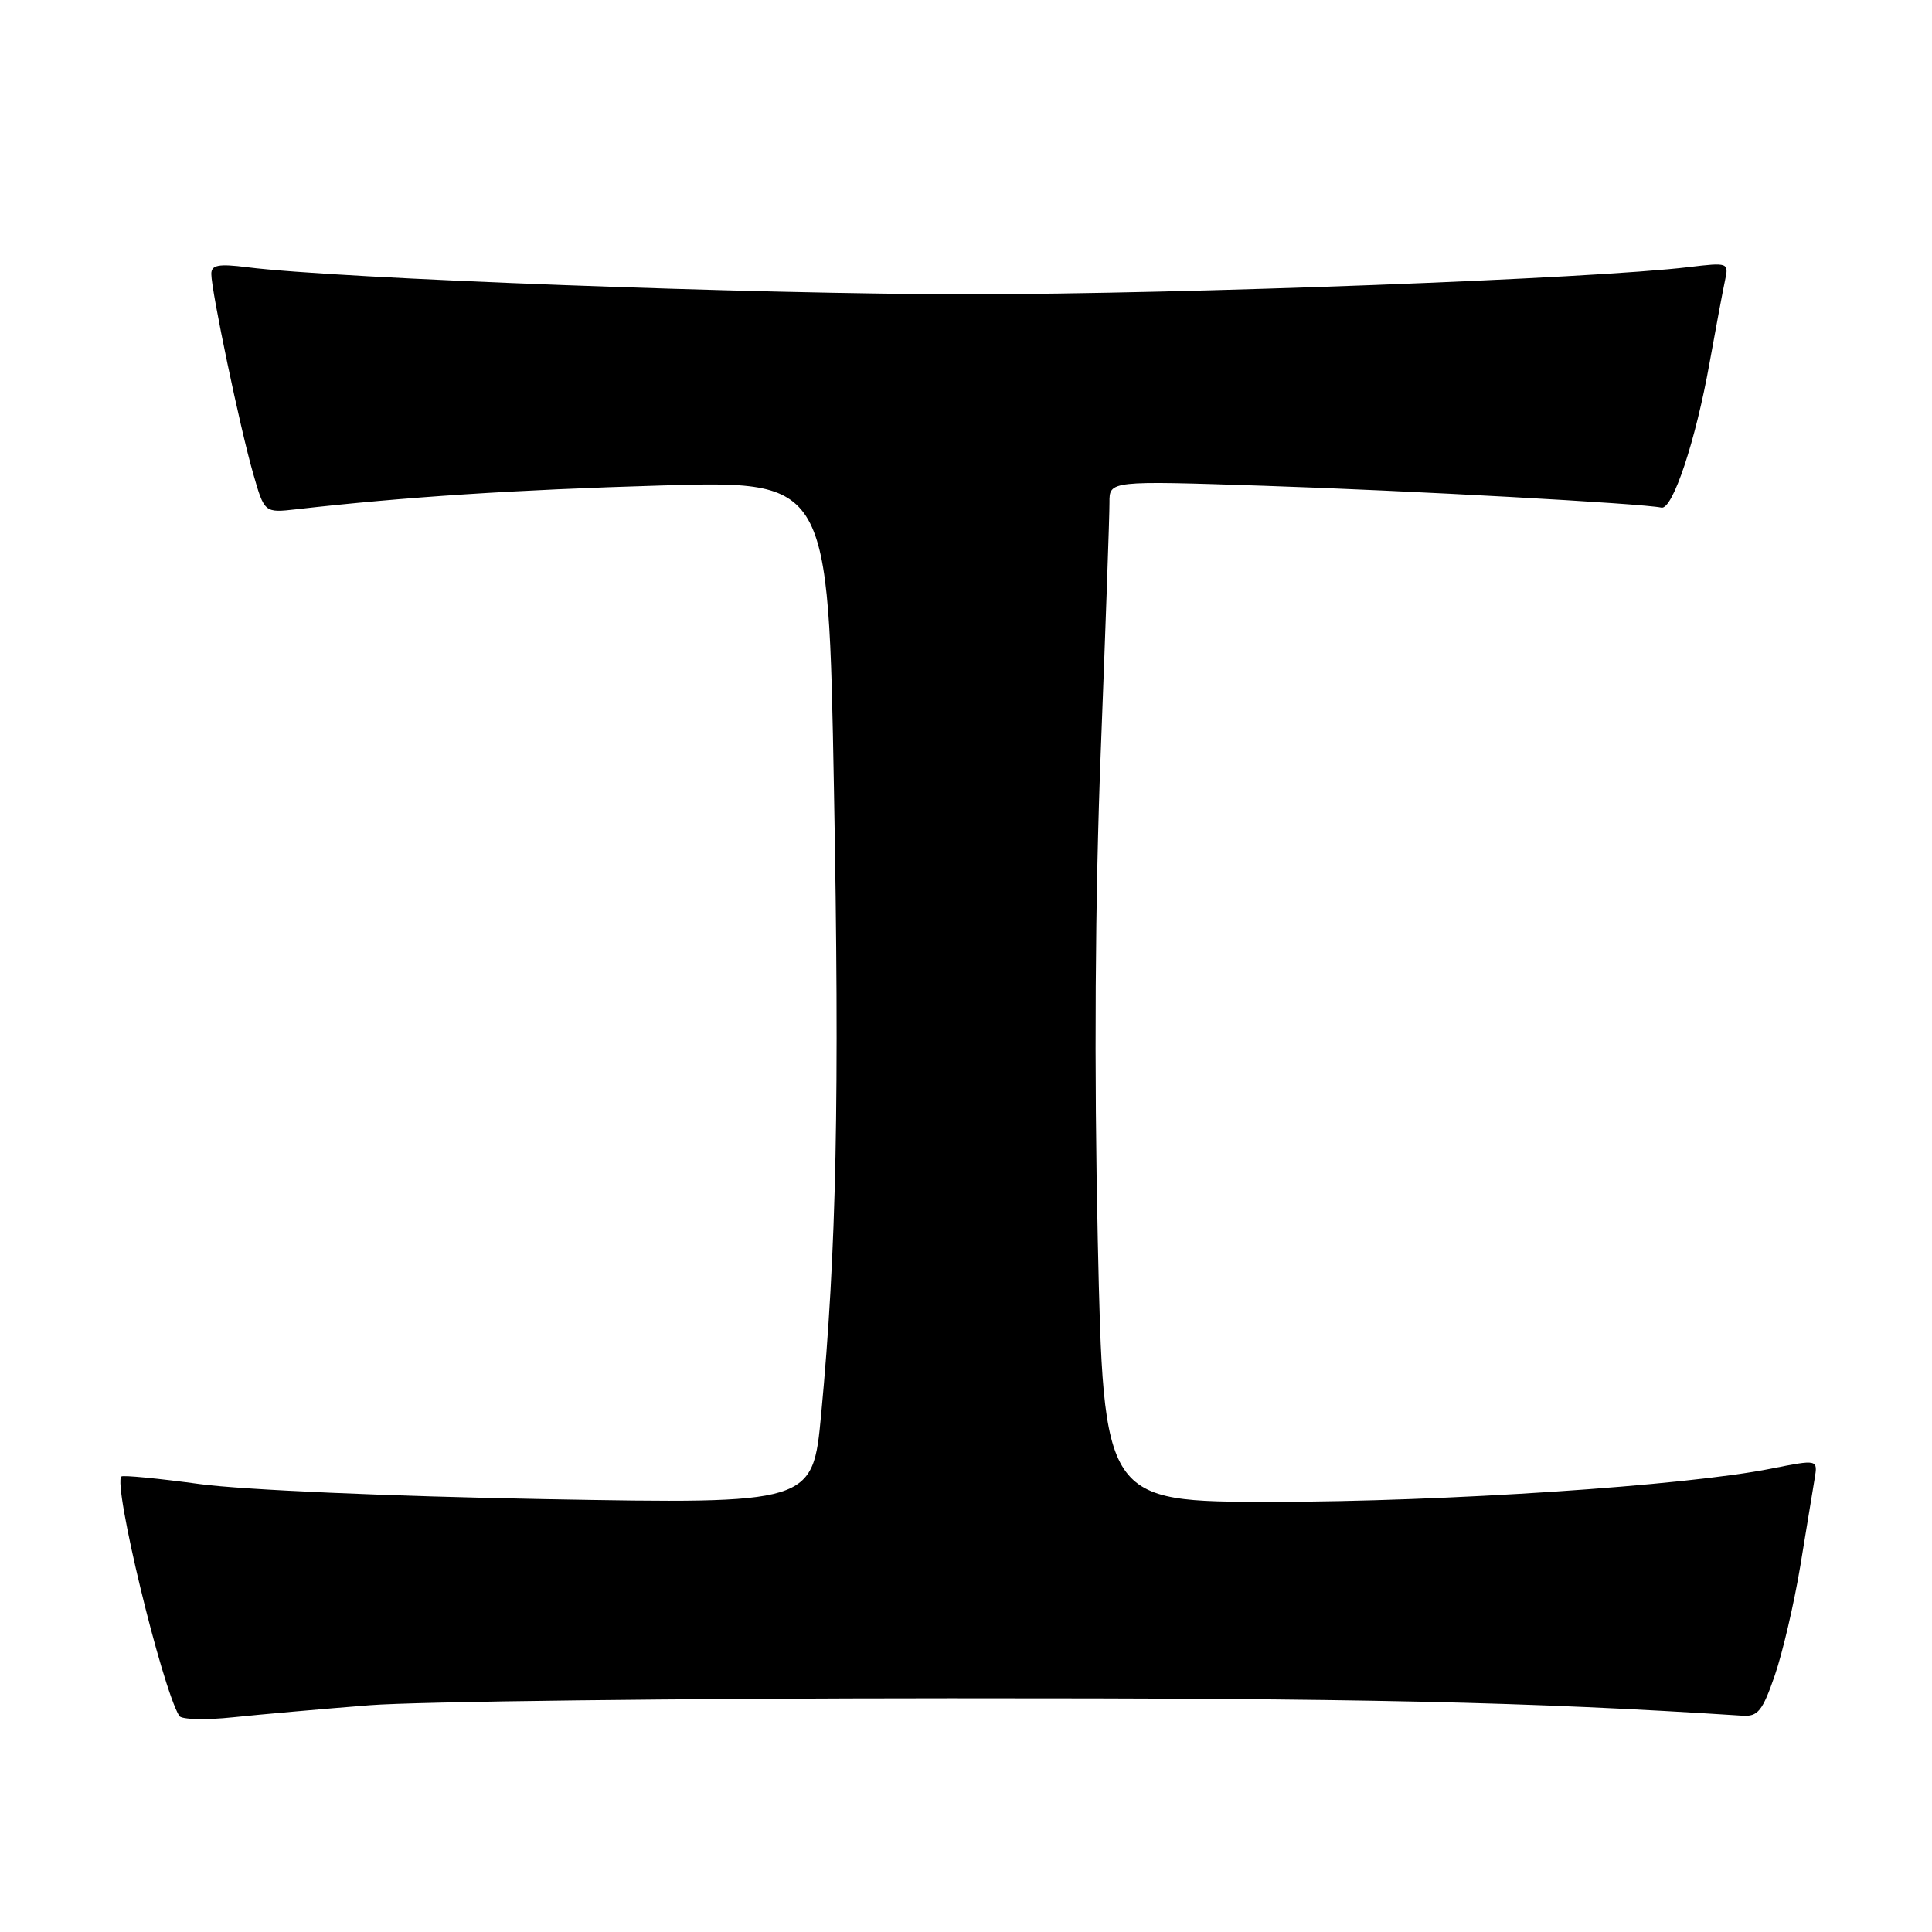<?xml version="1.0" encoding="UTF-8" standalone="no"?>
<!DOCTYPE svg PUBLIC "-//W3C//DTD SVG 1.1//EN" "http://www.w3.org/Graphics/SVG/1.1/DTD/svg11.dtd" >
<svg xmlns="http://www.w3.org/2000/svg" xmlns:xlink="http://www.w3.org/1999/xlink" version="1.1" viewBox="0 0 256 256">
 <g >
 <path fill="currentColor"
d=" M 49.00 225.95 C 55.33 225.46 89.97 225.04 126.00 225.03 C 180.56 225.01 202.31 225.49 230.89 227.34 C 232.93 227.48 233.55 226.70 235.17 222.00 C 236.21 218.97 237.73 212.45 238.55 207.50 C 239.36 202.55 240.21 197.34 240.45 195.93 C 240.88 193.37 240.88 193.37 234.69 194.60 C 223.36 196.87 191.31 199.00 168.63 199.00 C 146.23 199.00 146.23 199.00 145.46 164.25 C 144.97 141.66 145.10 119.00 145.86 99.50 C 146.50 83.00 147.02 68.19 147.01 66.59 C 147.00 63.69 147.00 63.69 167.55 64.37 C 186.63 65.00 217.65 66.71 220.14 67.26 C 221.63 67.59 224.69 58.39 226.53 48.06 C 227.38 43.35 228.30 38.43 228.58 37.13 C 229.09 34.81 228.98 34.77 223.80 35.39 C 210.97 36.94 156.87 38.98 128.48 38.99 C 100.36 39.00 44.62 36.92 32.75 35.41 C 28.95 34.93 28.00 35.11 28.00 36.30 C 28.00 38.53 31.82 56.77 33.54 62.73 C 35.04 67.96 35.04 67.96 39.27 67.48 C 53.71 65.84 68.19 64.90 87.63 64.33 C 109.76 63.69 109.76 63.69 110.50 104.41 C 111.26 145.59 110.85 165.74 108.81 187.39 C 107.69 199.28 107.69 199.28 72.09 198.64 C 51.68 198.27 32.23 197.42 26.50 196.65 C 21.00 195.90 16.31 195.45 16.09 195.64 C 14.93 196.62 21.42 223.51 23.75 227.37 C 24.04 227.85 27.25 227.94 30.89 227.55 C 34.52 227.17 42.67 226.45 49.00 225.95 Z "/>
</g>
</svg>